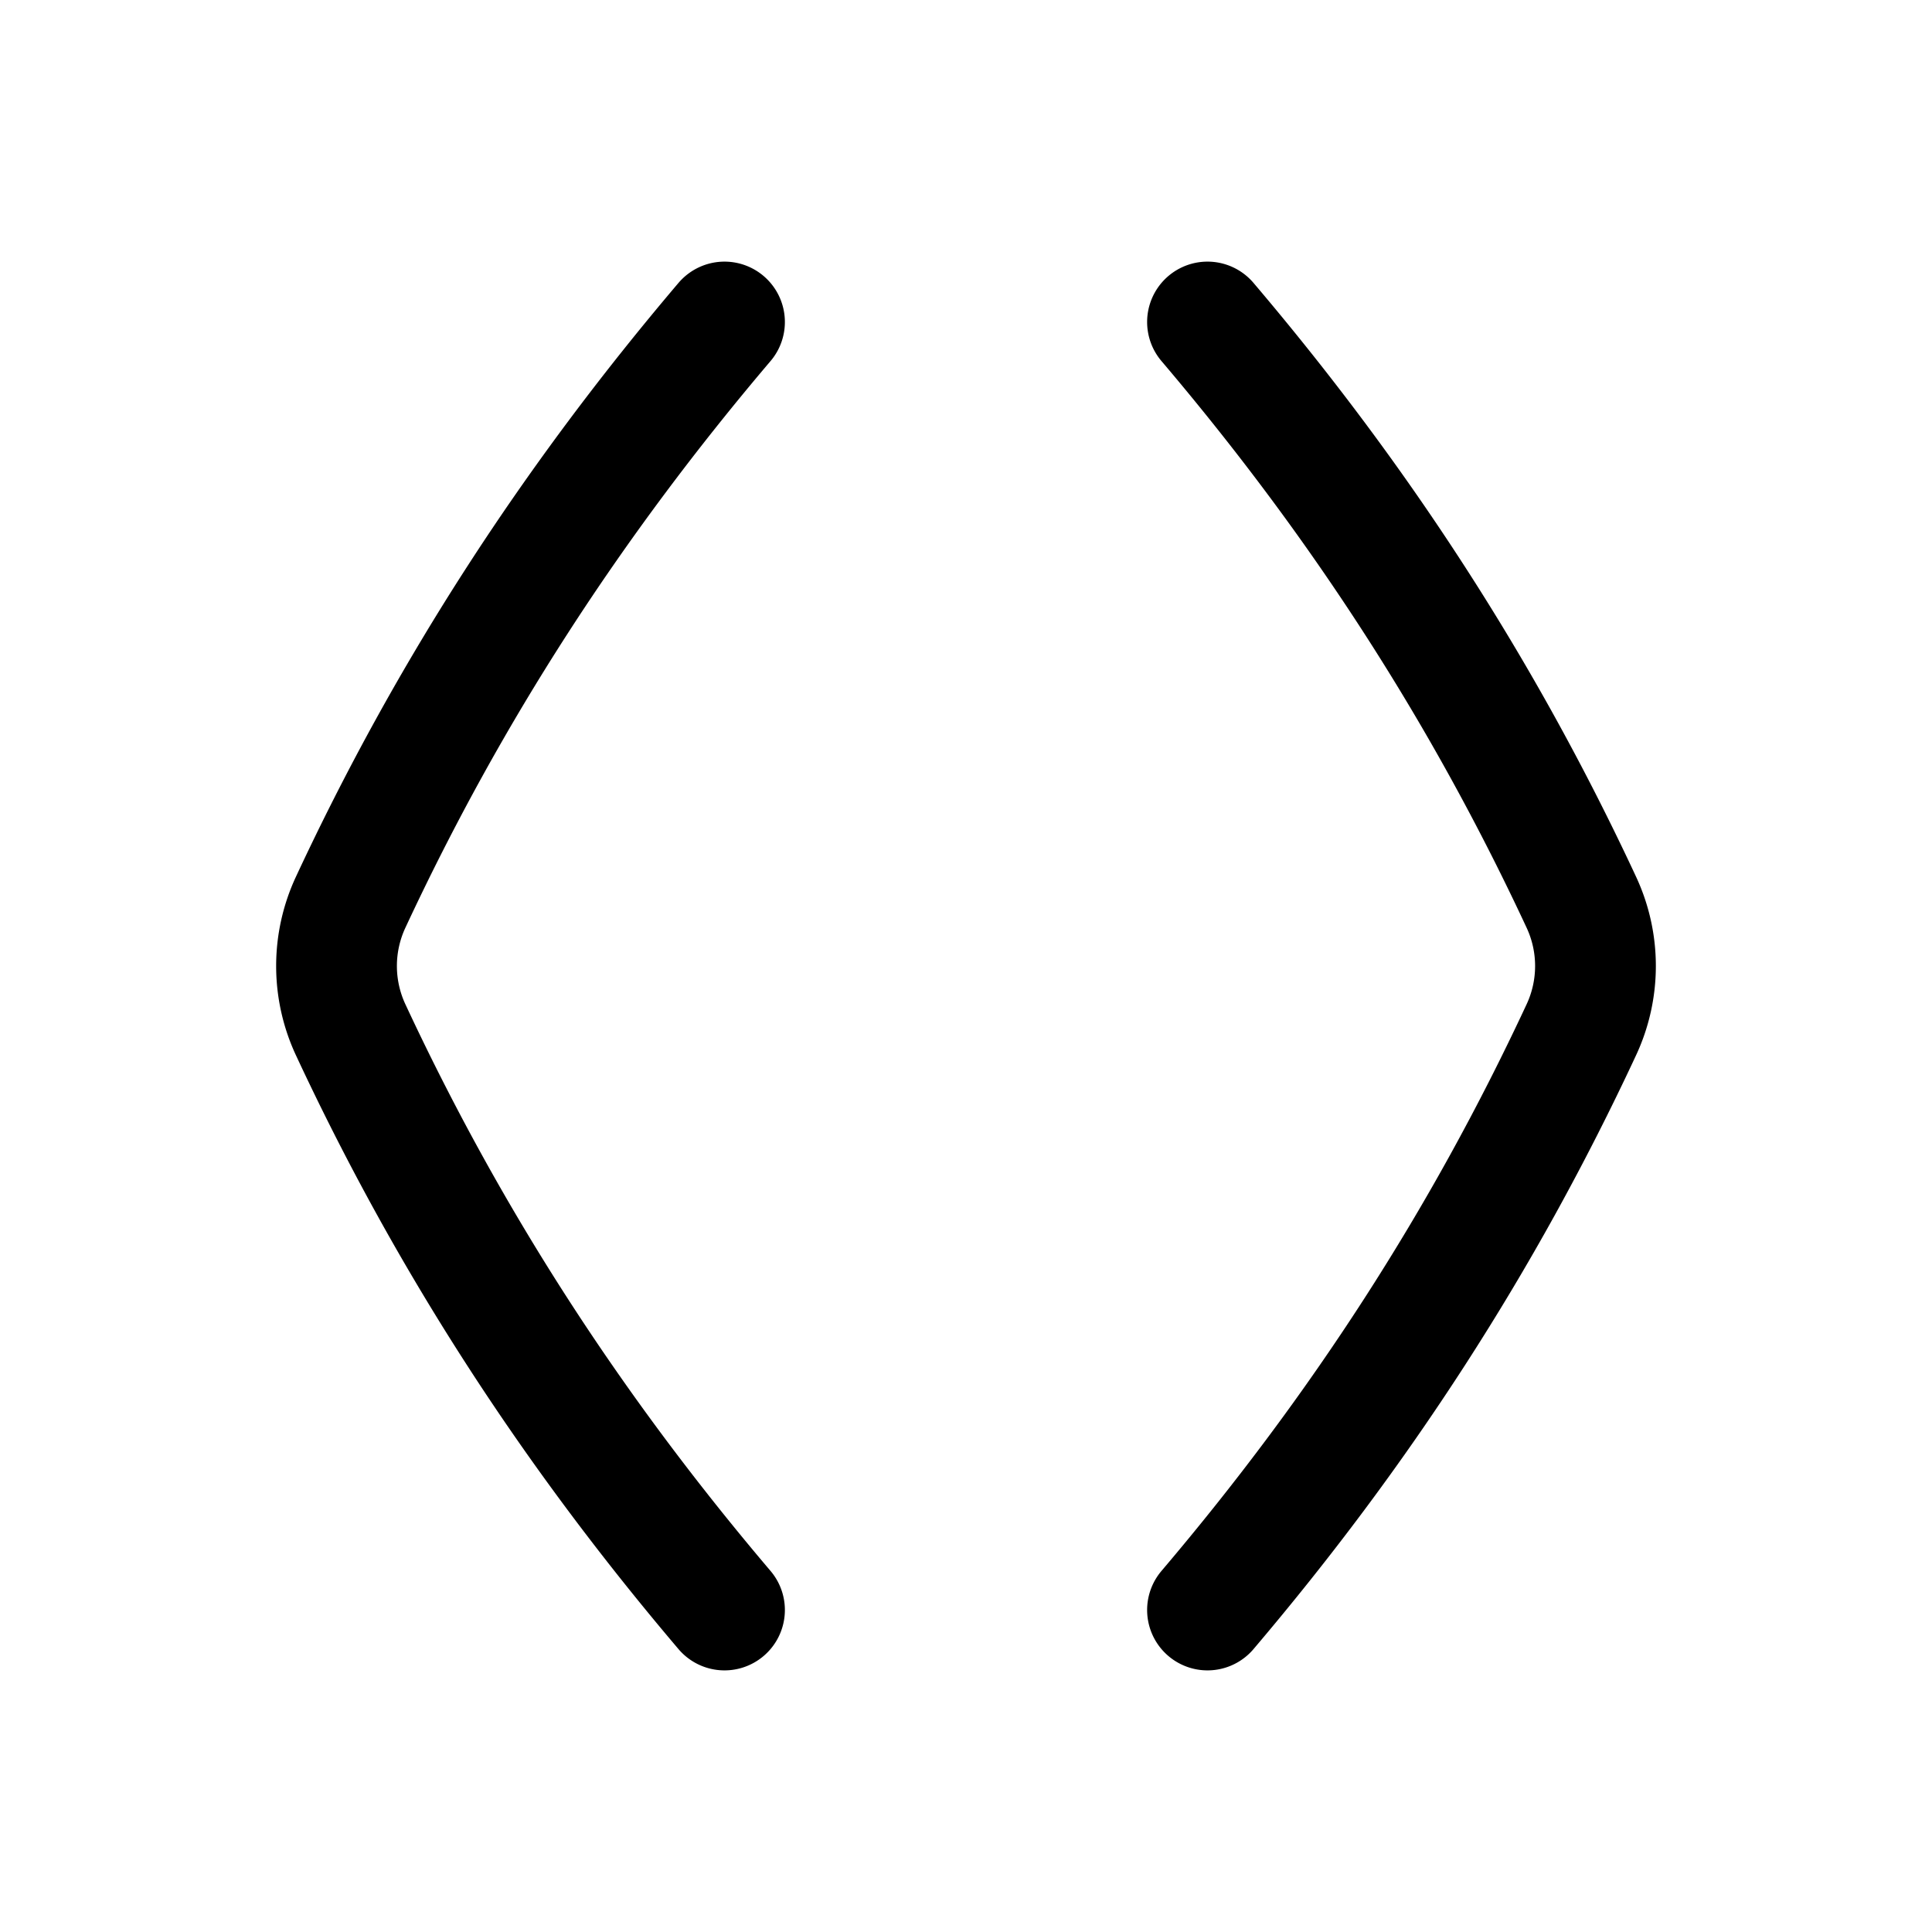 <svg xmlns="http://www.w3.org/2000/svg" width="24" height="24" viewbox="0 0 24 24" fill="none">
    <path stroke="currentColor" stroke-linecap="round" stroke-linejoin="round" stroke-width="1.5" d="M9 4c-1.894 2.23-3.42 4.581-4.644 7.208a1.874 1.874 0 0 0 0 1.584C5.58 15.419 7.106 17.77 9 20m6-16c1.894 2.23 3.42 4.581 4.644 7.208a1.874 1.874 0 0 1 0 1.584C18.42 15.419 16.894 17.77 15 20"/>
</svg>